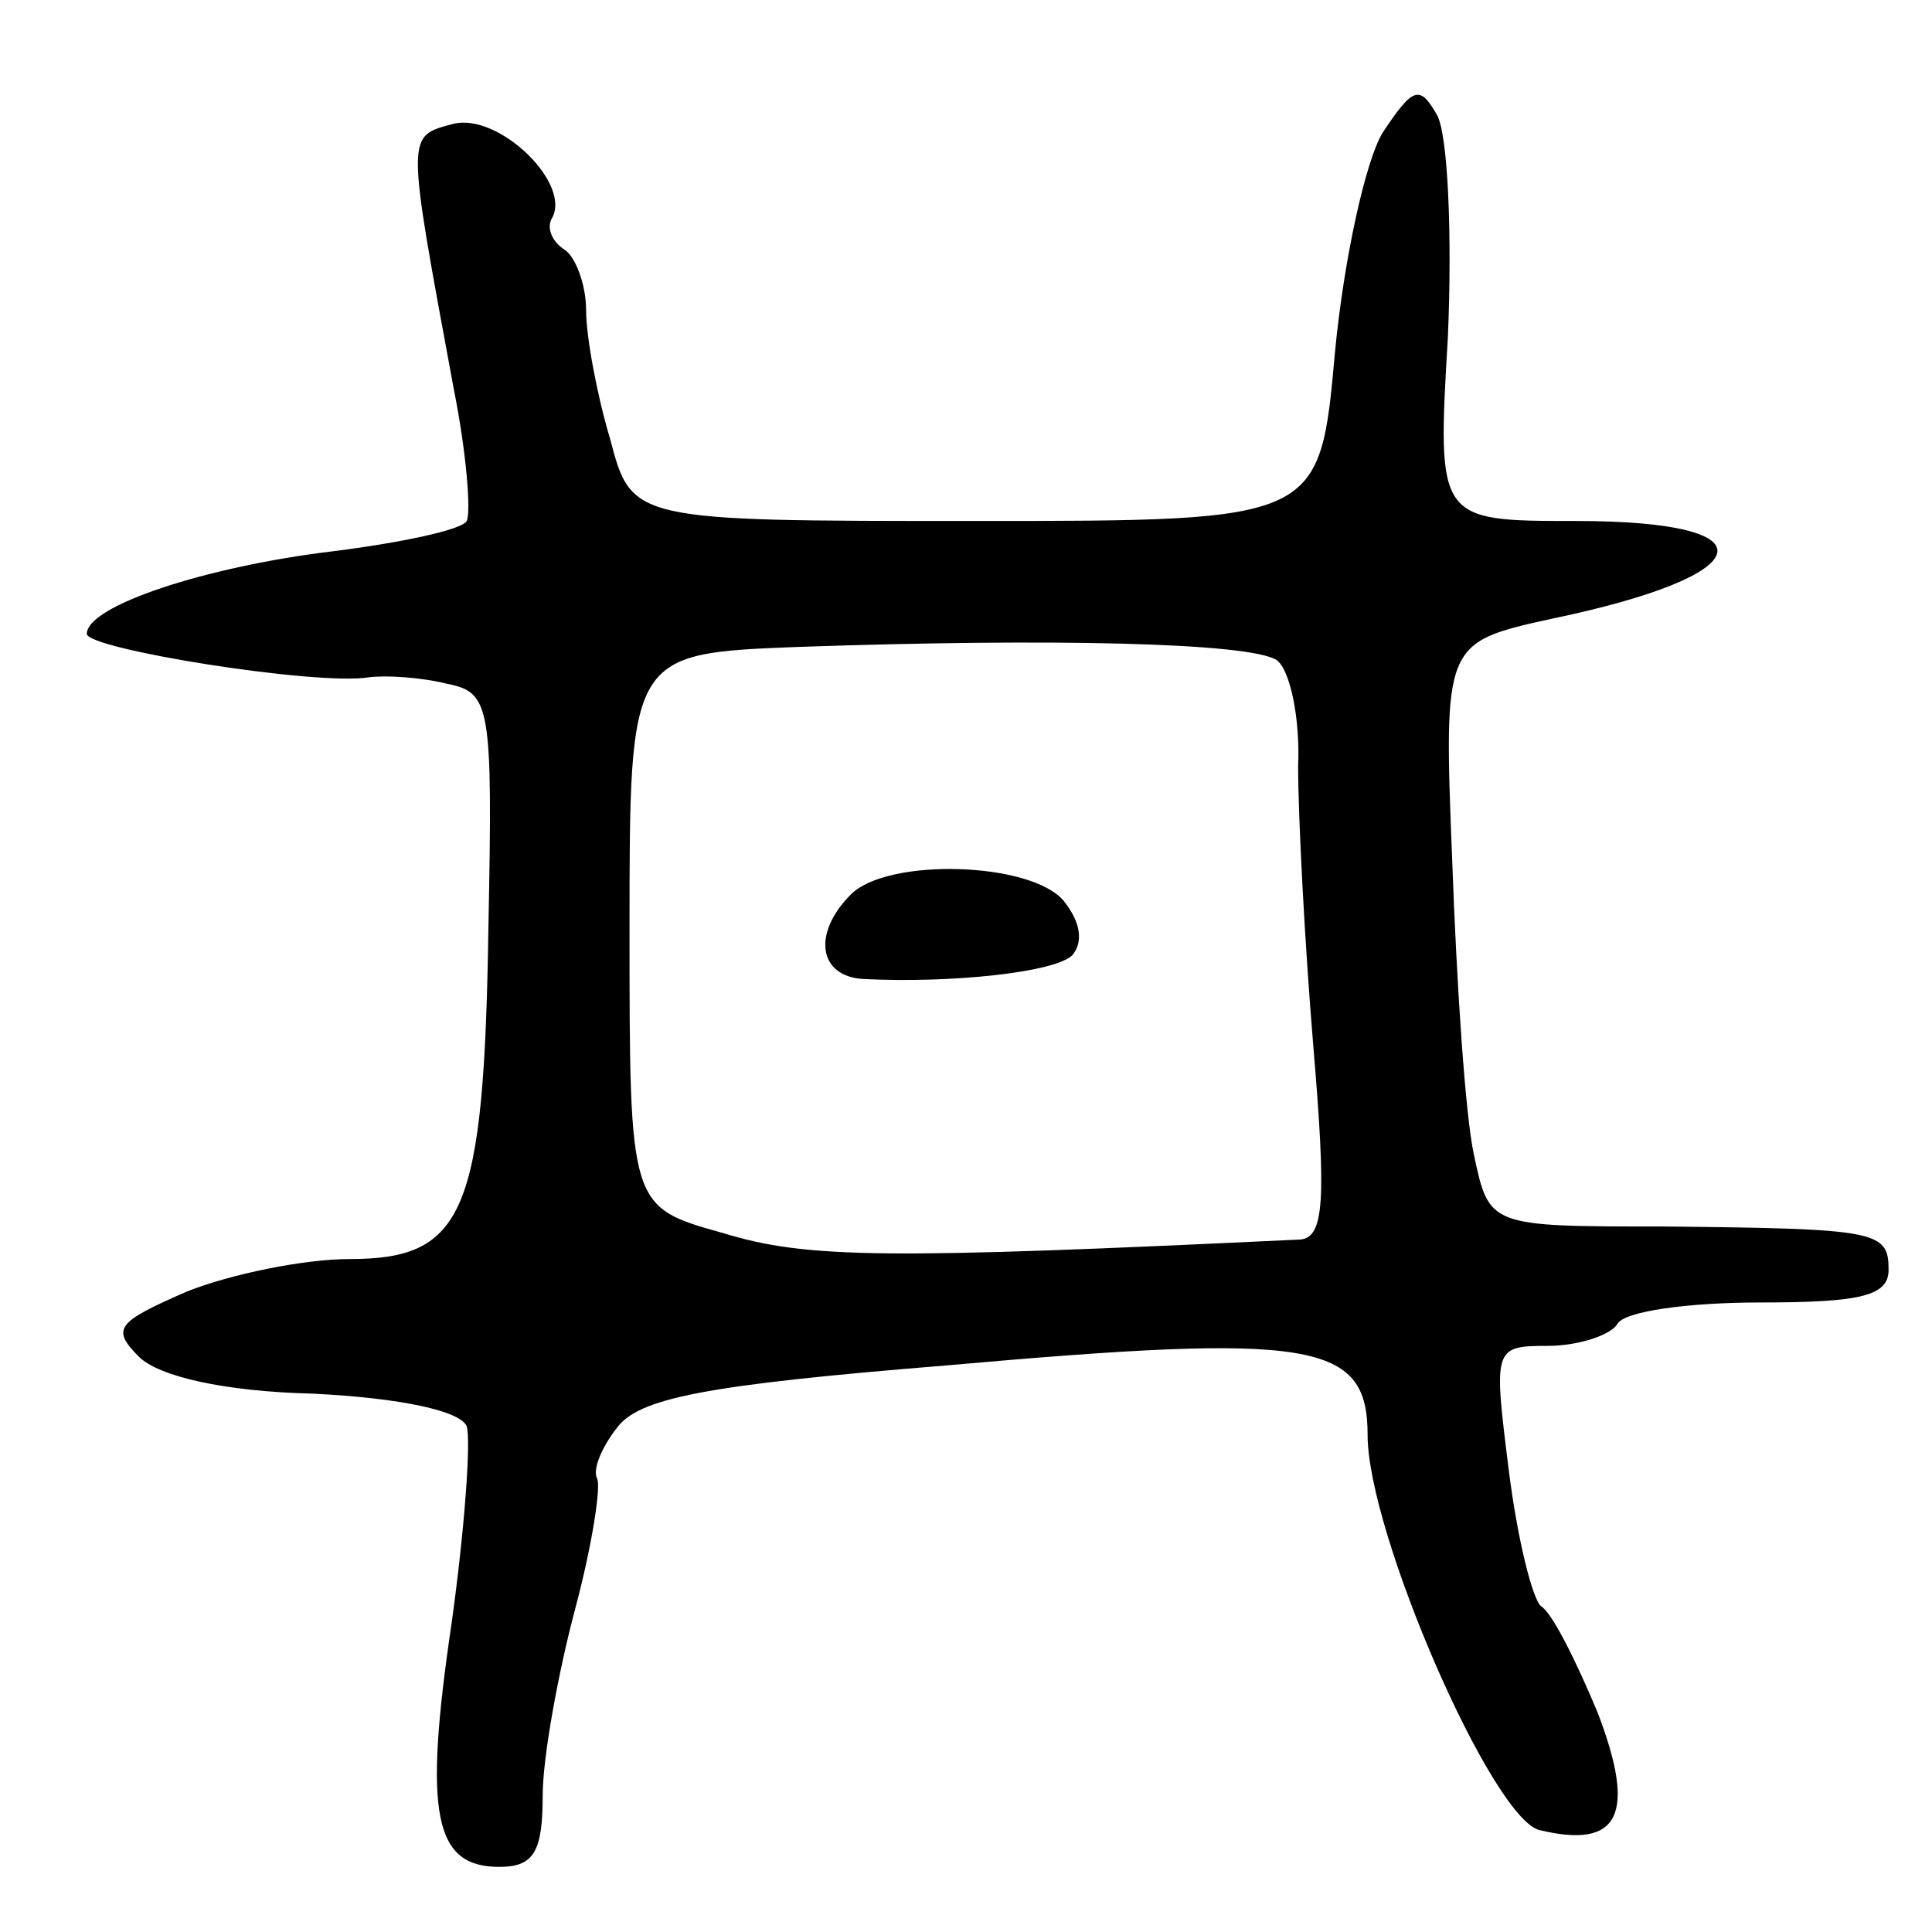 <svg version="1.0" xmlns="http://www.w3.org/2000/svg"
 width="89pt" height="89pt" viewBox="0 0 89 89"
 preserveAspectRatio="xMidYMid meet">
<g transform="translate(0,89) scale(0.1,-0.1)"
fill="#000000" stroke="none">
<path d="M637 829 c-8 -13 -18 -59 -22 -101 -7 -78 -7 -78 -166 -78 -158 0
-158 0 -168 38 -6 20 -11 47 -11 59 0 12 -5 25 -10 28 -6 4 -8 10 -6 14 10 16
-24 49 -45 44 -22 -6 -22 -3 0 -122 6 -30 8 -57 6 -61 -2 -4 -30 -10 -62 -14
-58 -7 -113 -25 -113 -38 0 -7 106 -24 130 -20 8 1 24 0 36 -3 20 -4 21 -10
19 -112 -2 -132 -11 -153 -64 -153 -21 0 -55 -7 -75 -15 -32 -14 -35 -17 -22
-30 9 -9 39 -16 80 -17 41 -2 68 -8 71 -15 2 -7 -1 -48 -7 -91 -13 -88 -8
-112 22 -112 16 0 20 7 20 33 0 17 7 56 15 86 8 30 12 57 10 60 -2 4 2 14 9
23 10 14 41 20 152 29 169 15 194 11 194 -32 0 -45 57 -176 79 -182 37 -9 45
7 27 54 -10 24 -21 46 -26 49 -4 3 -11 31 -15 63 -7 56 -7 57 18 57 14 0 29 5
32 10 3 6 33 10 66 10 46 0 59 3 59 15 0 18 -5 19 -104 20 -80 0 -80 0 -87 33
-4 18 -8 79 -10 135 -4 101 -4 101 46 112 96 20 103 45 11 45 -64 0 -64 0 -59
85 2 47 0 93 -5 102 -8 14 -11 13 -25 -8z m-49 -243 c6 -4 11 -26 10 -49 0
-23 3 -81 7 -129 6 -71 5 -88 -6 -89 -190 -9 -227 -9 -266 3 -43 12 -43 12
-43 140 0 127 0 127 78 130 116 4 207 2 220 -6z"/>
<path d="M392 478 c-18 -18 -15 -38 6 -39 40 -2 88 3 96 11 5 6 4 15 -4 25
-15 18 -81 20 -98 3z"/>
</g>
</svg>
